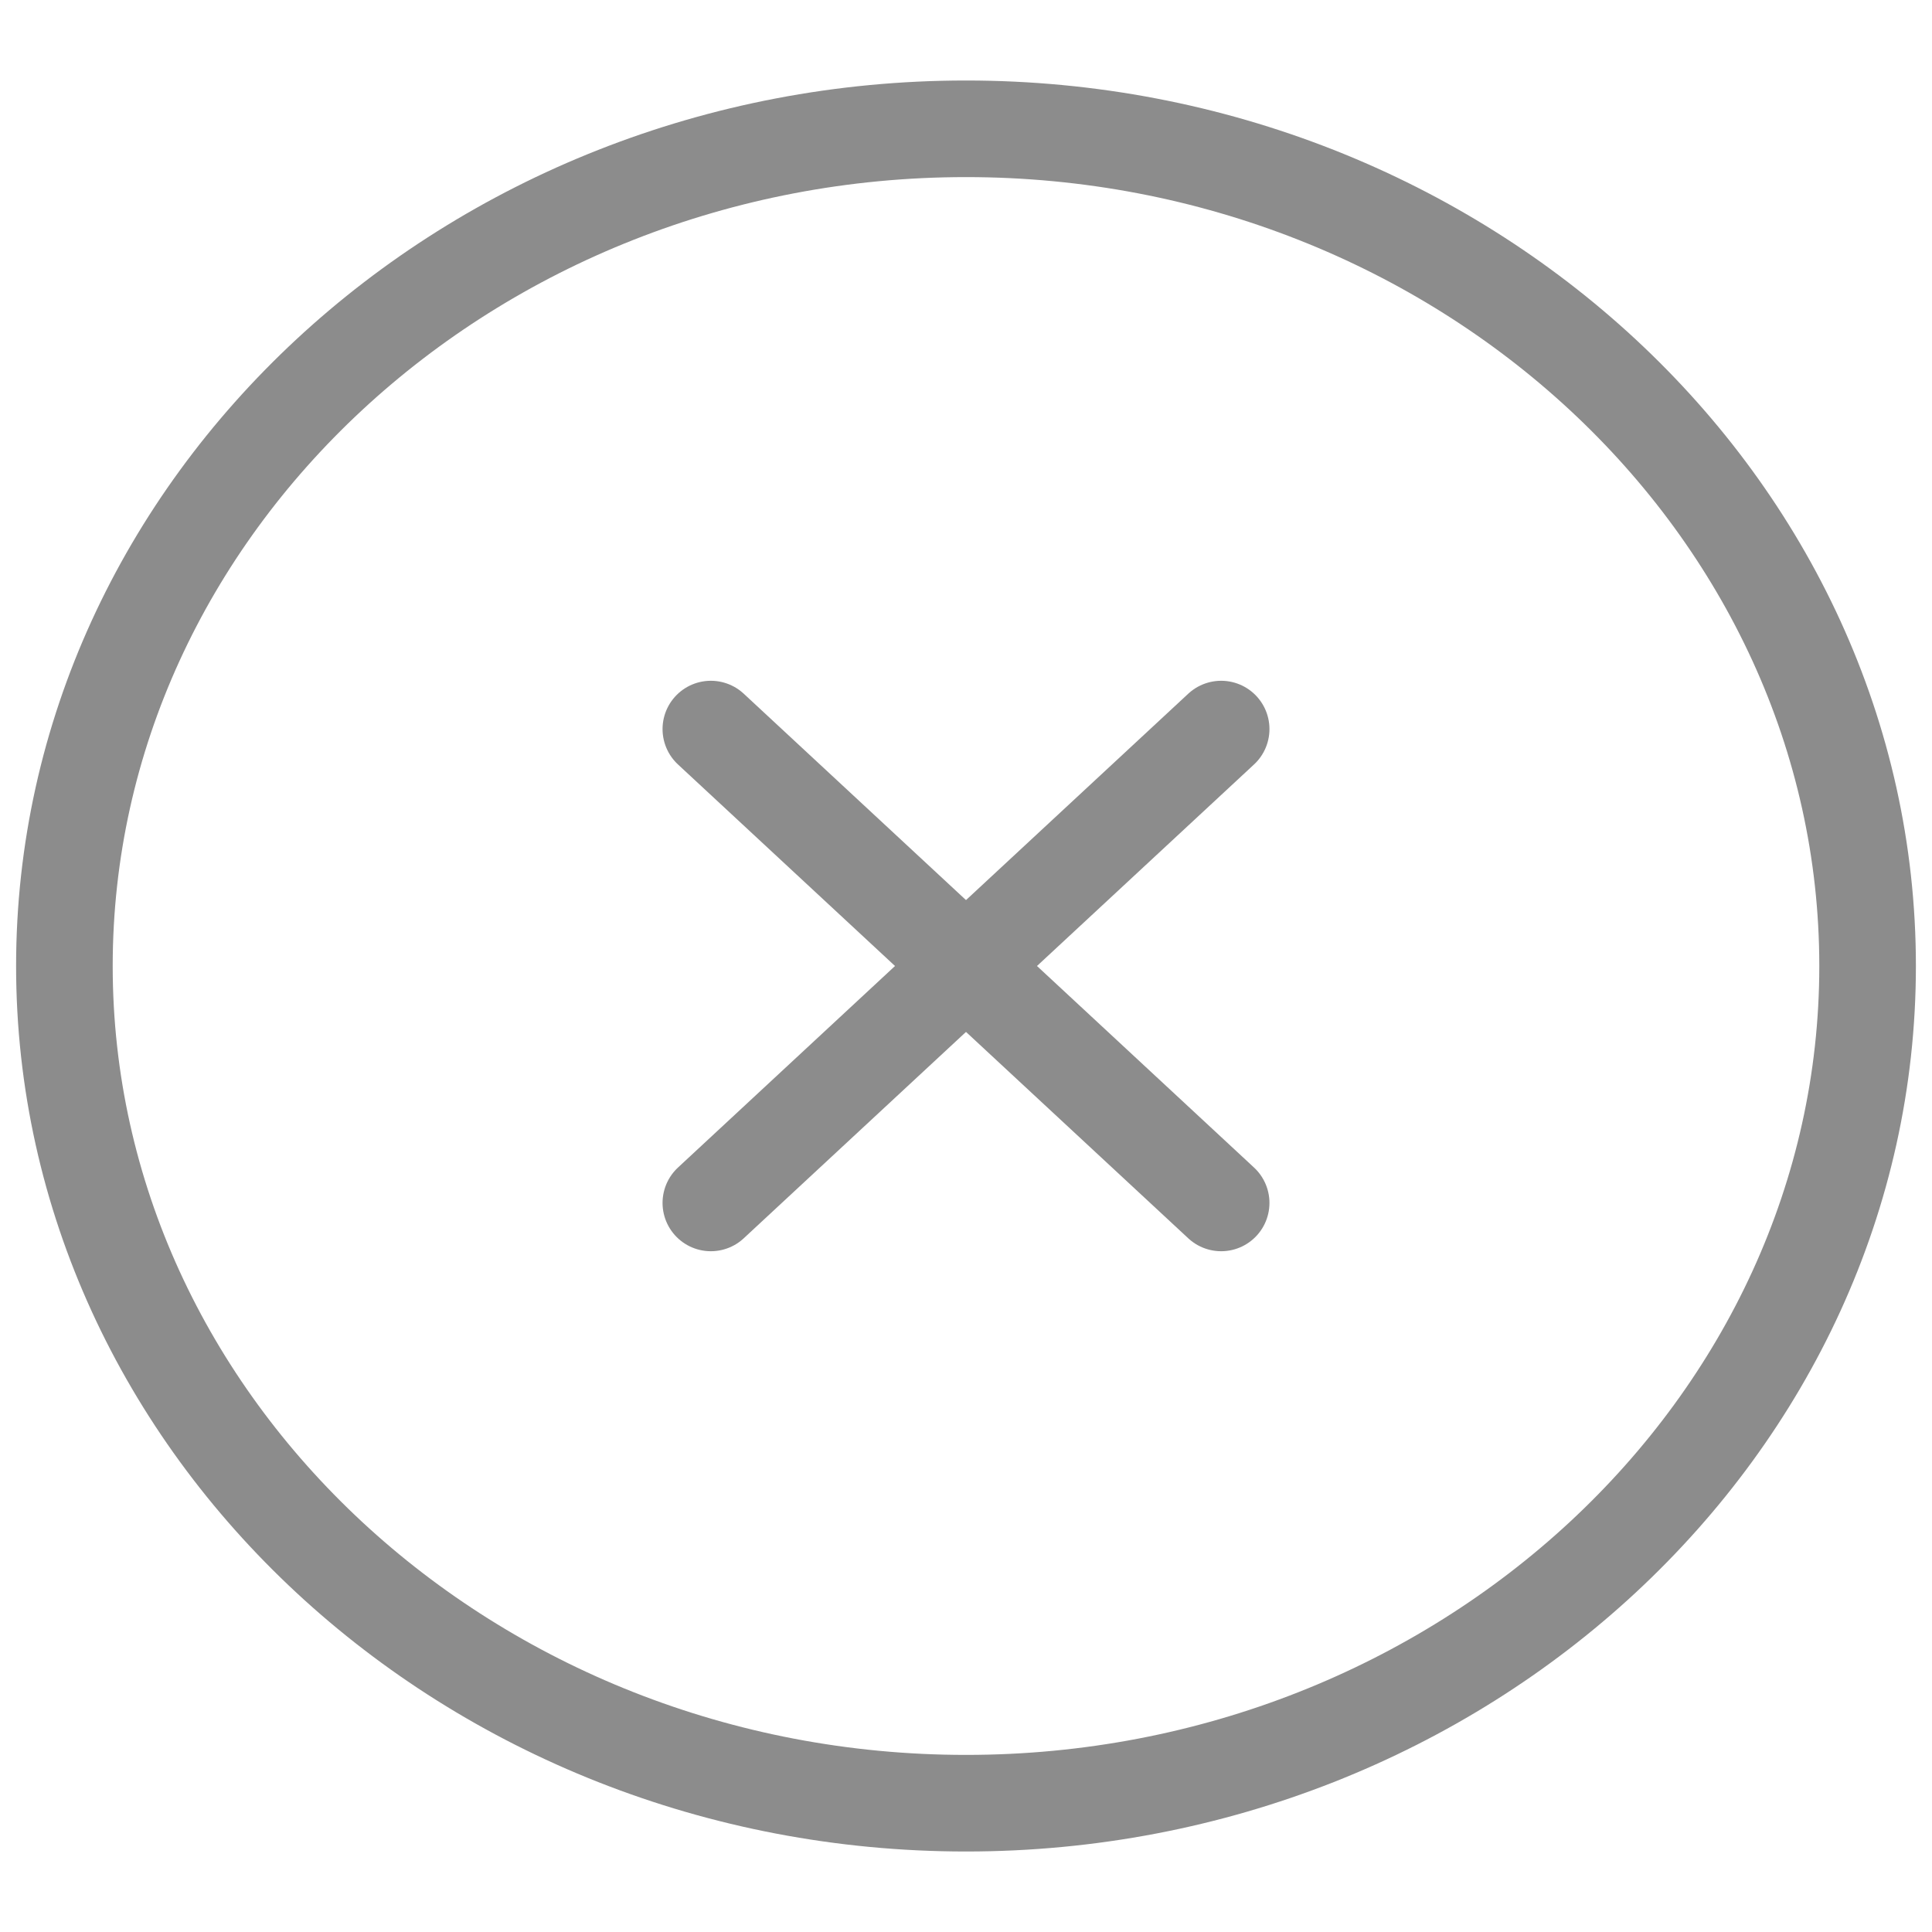 <svg xmlns="http://www.w3.org/2000/svg" width="24" height="24" viewBox="0 0 30 28" fill="none">
  <path d="M15 27C22.7 27 29 21.15 29 14C29 6.85 22.7 1 15 1C7.3 1 1 6.85 1 14C1 21.15 7.3 27 15 27Z" stroke="#8C8C8C" stroke-width="1.5" stroke-linecap="round" stroke-linejoin="round"/>
  <path d="M11.038 17.679L18.962 10.321" stroke="#8C8C8C" stroke-width="1.5" stroke-linecap="round" stroke-linejoin="round"/>
  <path d="M18.962 17.679L11.038 10.321" stroke="#8C8C8C" stroke-width="1.5" stroke-linecap="round" stroke-linejoin="round"/>
</svg>